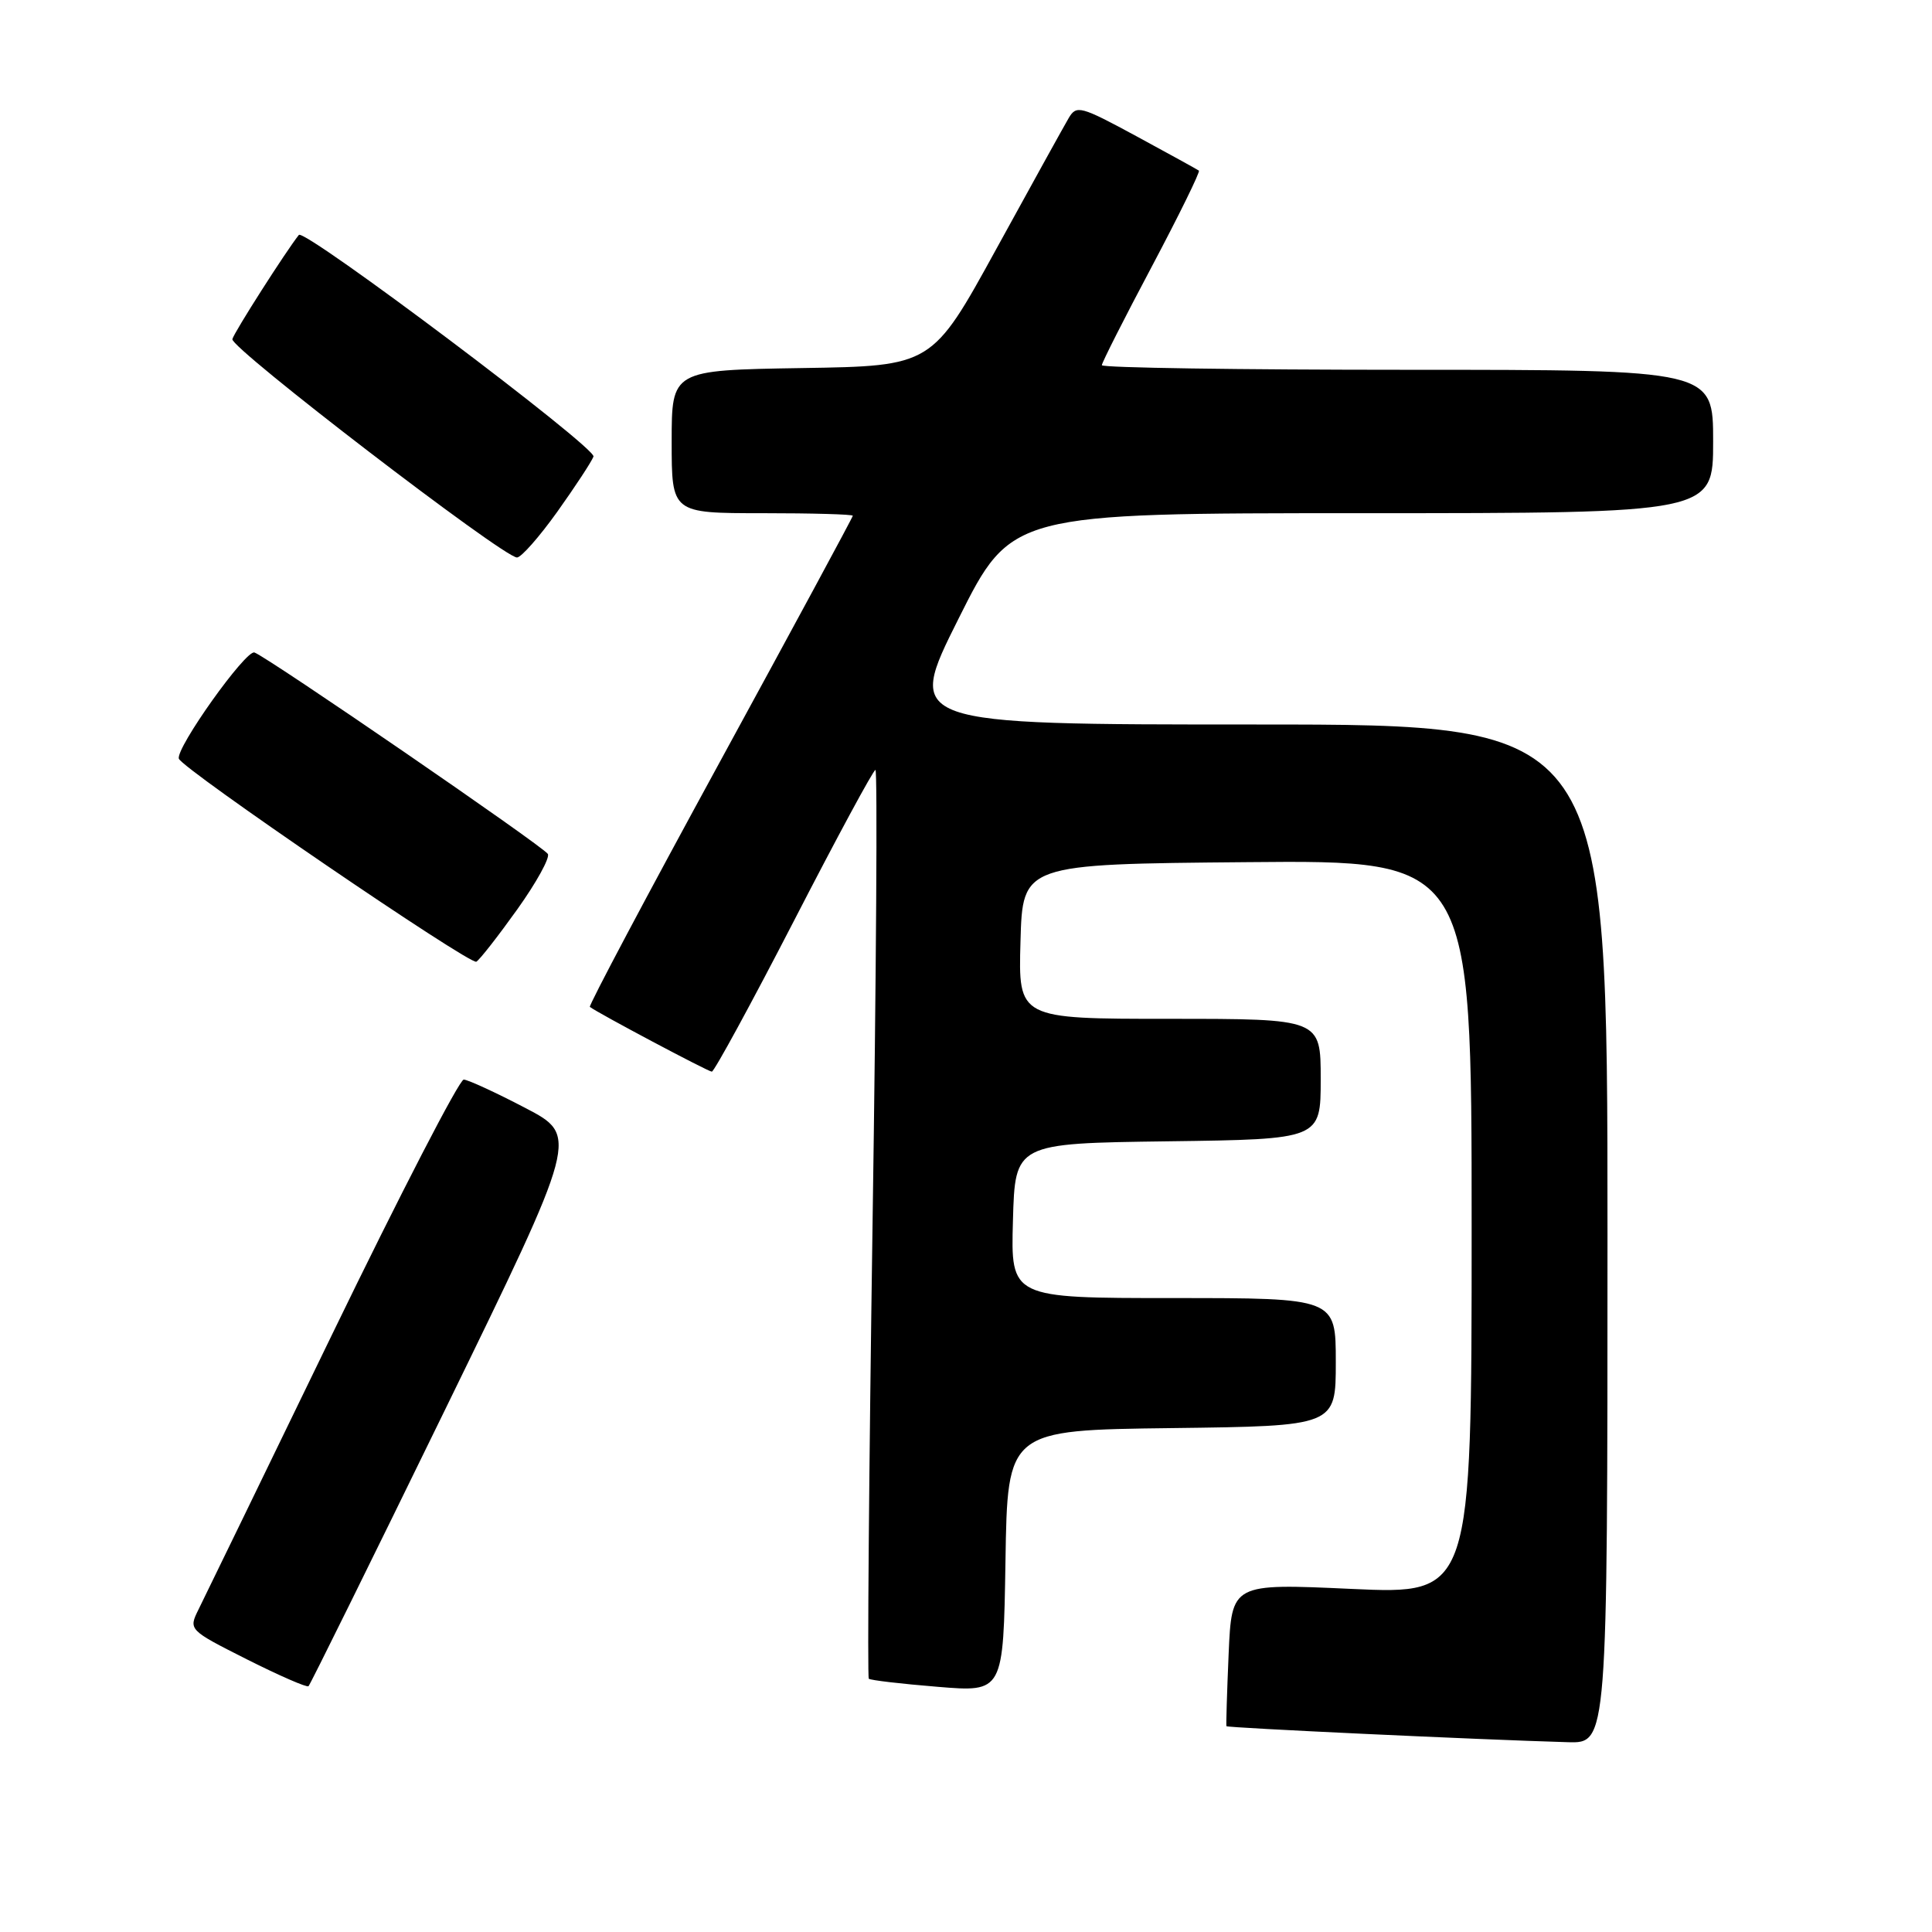 <?xml version="1.0" encoding="UTF-8" standalone="no"?>
<!DOCTYPE svg PUBLIC "-//W3C//DTD SVG 1.1//EN" "http://www.w3.org/Graphics/SVG/1.1/DTD/svg11.dtd" >
<svg xmlns="http://www.w3.org/2000/svg" xmlns:xlink="http://www.w3.org/1999/xlink" version="1.1" viewBox="0 0 256 256">
 <g >
 <path fill="currentColor"
d=" M 213.00 163.50 C 213.00 96.00 213.00 96.00 166.49 96.00 C 119.99 96.00 119.99 96.00 127.00 82.00 C 134.01 68.00 134.01 68.00 180.51 68.00 C 227.00 68.00 227.00 68.00 227.00 58.50 C 227.00 49.00 227.00 49.00 186.50 49.00 C 164.22 49.00 146.00 48.73 146.00 48.39 C 146.00 48.06 148.97 42.19 152.61 35.34 C 156.24 28.49 159.05 22.76 158.86 22.61 C 158.66 22.46 154.95 20.42 150.60 18.06 C 143.17 14.04 142.64 13.90 141.61 15.64 C 141.01 16.66 136.69 24.47 132.01 33.00 C 123.50 48.50 123.50 48.50 106.25 48.77 C 89.00 49.05 89.00 49.05 89.00 58.52 C 89.00 68.00 89.00 68.00 101.00 68.00 C 107.60 68.00 113.00 68.15 113.00 68.34 C 113.00 68.53 105.08 83.18 95.41 100.91 C 85.73 118.64 77.97 133.27 78.16 133.42 C 79.19 134.22 93.84 142.00 94.32 142.00 C 94.63 142.00 99.53 133.01 105.20 122.02 C 110.86 111.03 115.72 102.03 116.00 102.02 C 116.28 102.01 116.11 129.02 115.62 162.04 C 115.14 195.06 114.92 222.24 115.12 222.44 C 115.33 222.64 119.43 223.12 124.23 223.51 C 132.95 224.23 132.95 224.23 133.23 206.87 C 133.50 189.50 133.50 189.50 155.25 189.23 C 177.00 188.96 177.00 188.96 177.00 180.48 C 177.00 172.00 177.00 172.00 155.47 172.00 C 133.93 172.00 133.93 172.00 134.22 161.75 C 134.50 151.50 134.50 151.50 154.75 151.23 C 175.00 150.96 175.00 150.96 175.00 142.98 C 175.00 135.00 175.00 135.00 154.97 135.00 C 134.93 135.00 134.93 135.00 135.22 124.75 C 135.50 114.50 135.50 114.50 165.25 114.24 C 195.00 113.97 195.00 113.97 195.00 162.61 C 195.00 211.26 195.00 211.26 179.10 210.54 C 163.21 209.81 163.21 209.81 162.80 219.16 C 162.58 224.30 162.45 228.61 162.51 228.73 C 162.63 228.95 195.91 230.51 207.75 230.85 C 213.00 231.00 213.00 231.00 213.00 163.50 Z  M 58.98 186.78 C 76.68 150.50 76.68 150.50 69.59 146.80 C 65.69 144.76 62.03 143.08 61.45 143.05 C 60.88 143.02 53.04 158.19 44.04 176.75 C 35.04 195.31 27.07 211.73 26.32 213.23 C 24.97 215.96 24.97 215.96 32.73 219.88 C 37.01 222.03 40.67 223.63 40.88 223.43 C 41.10 223.23 49.24 206.74 58.98 186.78 Z  M 68.56 120.47 C 71.08 116.94 72.90 113.64 72.59 113.15 C 71.96 112.13 35.58 87.15 33.72 86.46 C 32.59 86.04 23.26 99.14 23.70 100.53 C 24.11 101.86 62.31 127.92 63.12 127.43 C 63.59 127.14 66.03 124.01 68.56 120.47 Z  M 73.83 67.83 C 76.21 64.49 78.37 61.20 78.64 60.50 C 79.08 59.36 40.34 30.22 39.60 31.13 C 37.93 33.22 31.00 44.06 30.79 44.94 C 30.50 46.10 66.64 73.82 68.50 73.87 C 69.05 73.88 71.45 71.16 73.83 67.83 Z "/>
</g>
</svg>